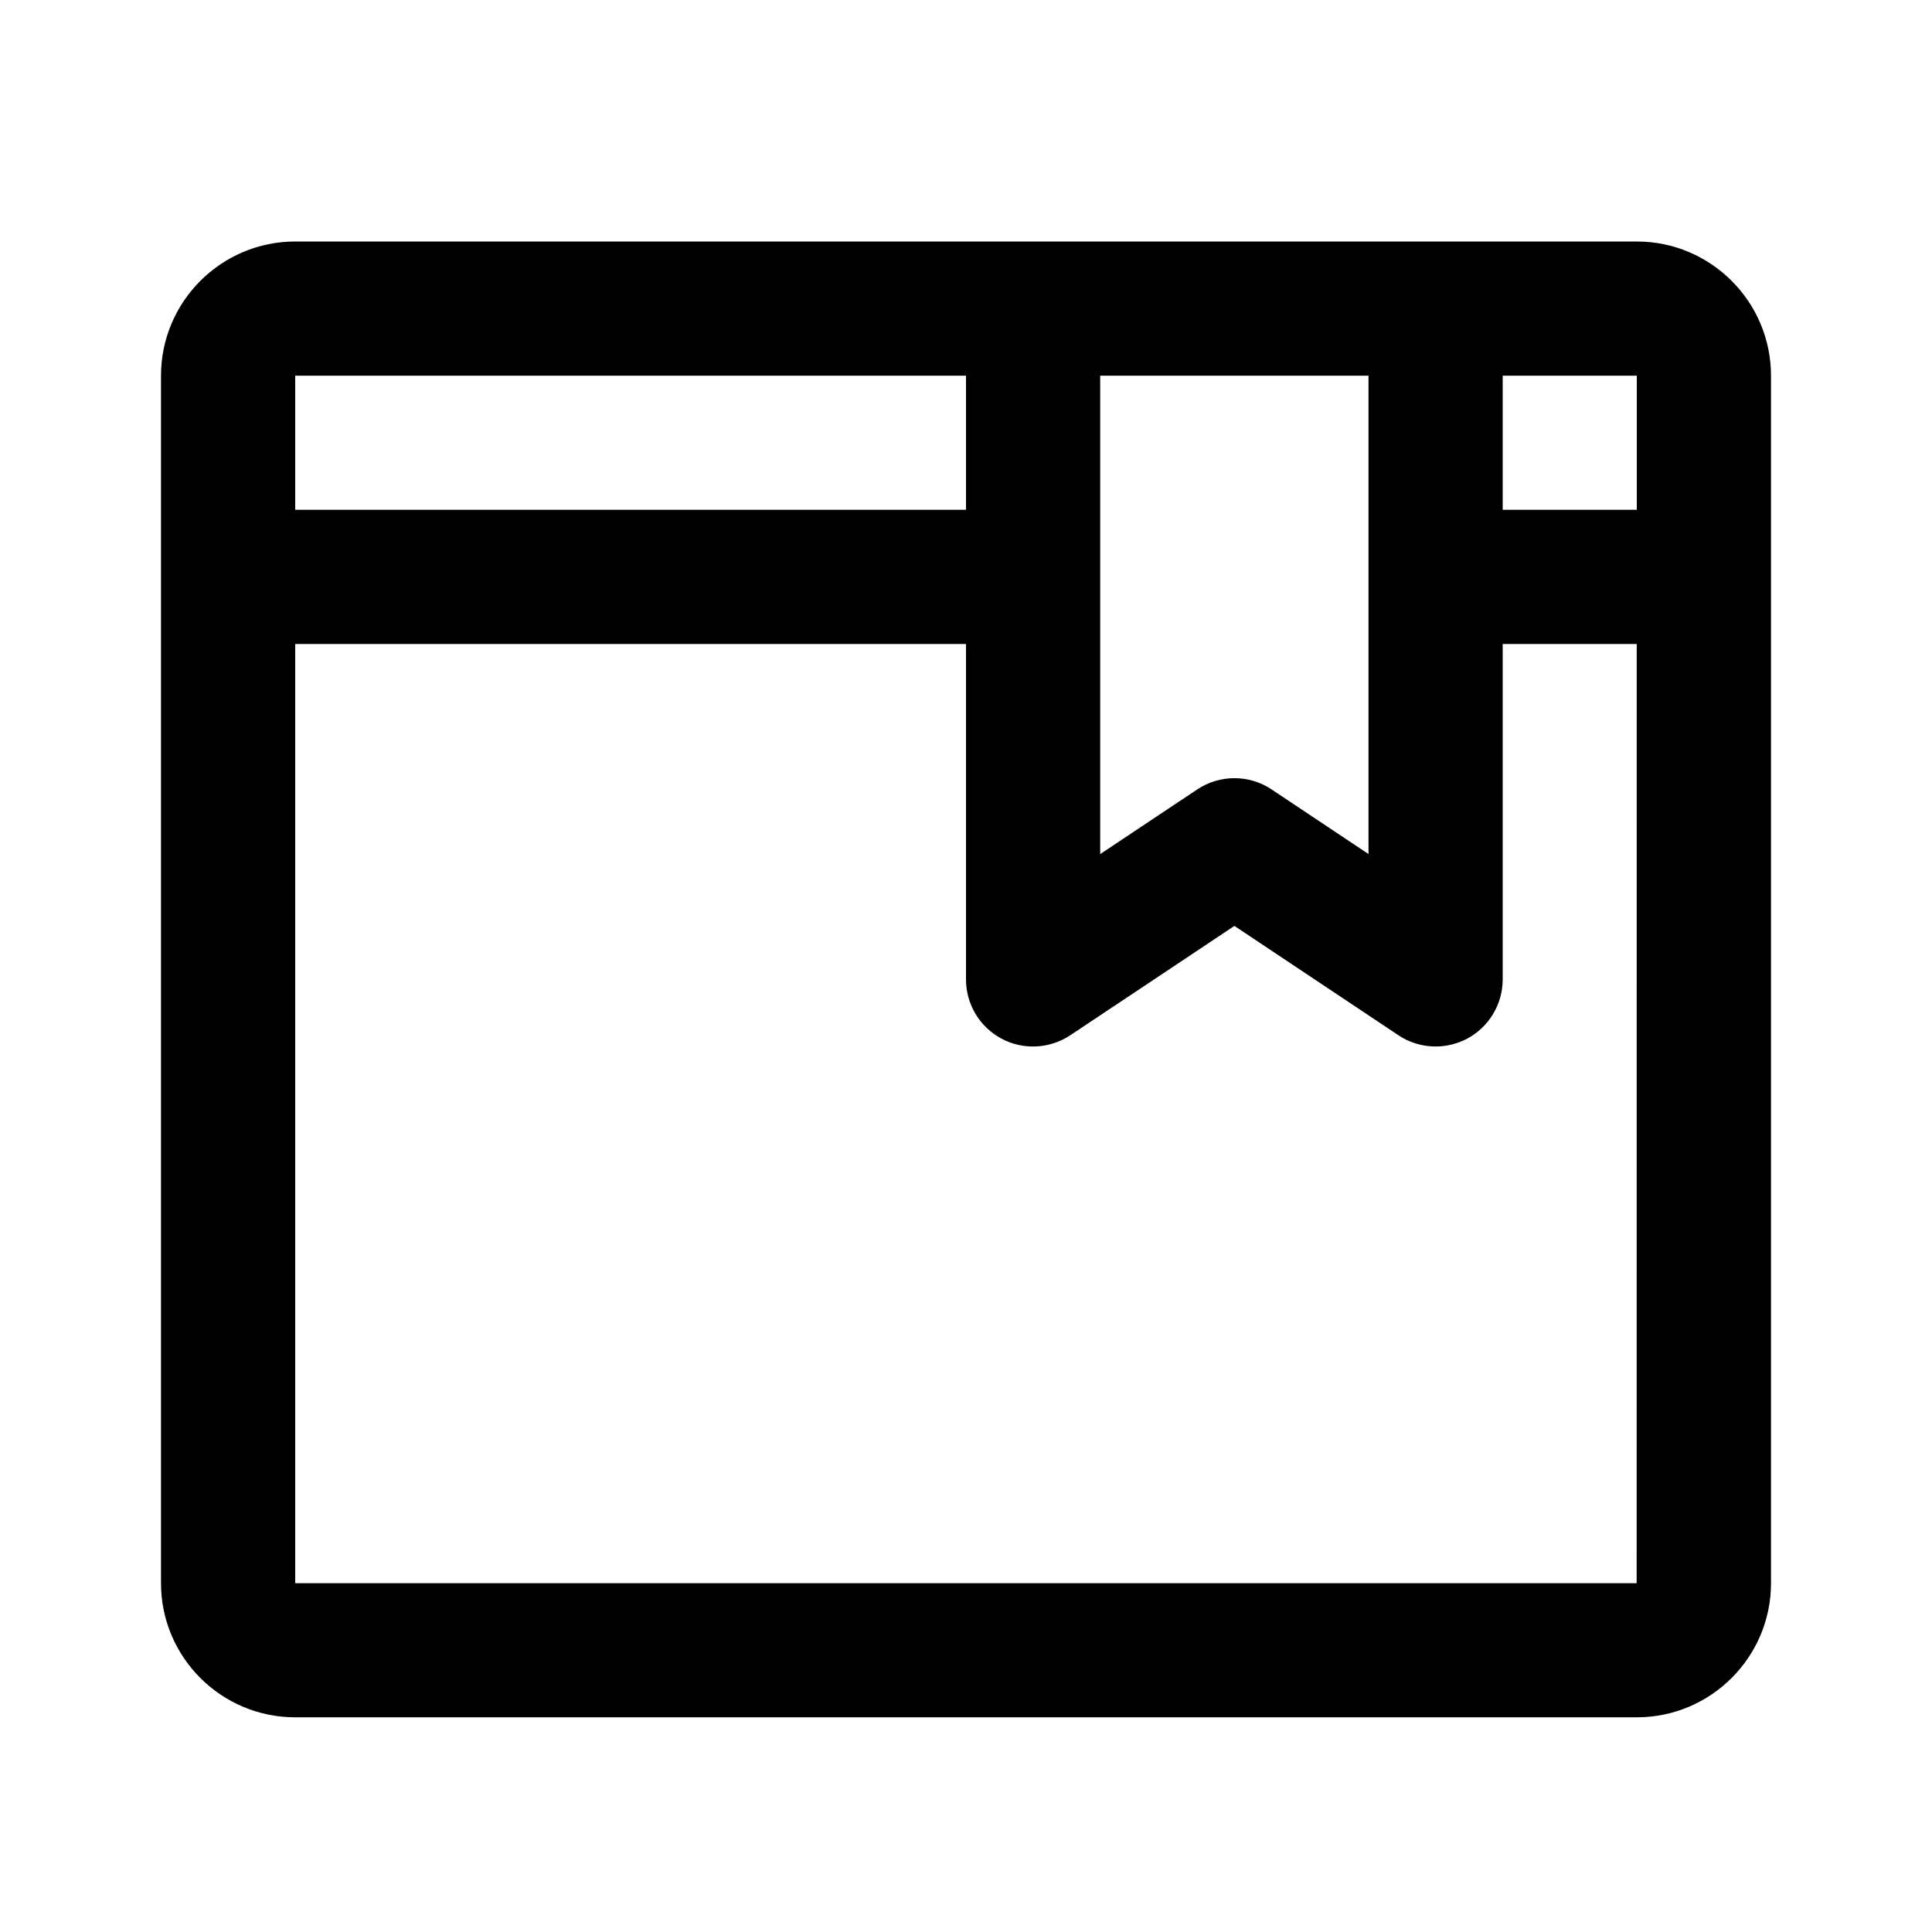 <svg viewBox="0 0 24 24" fill="none" xmlns="http://www.w3.org/2000/svg">
<path fill-rule="evenodd" clip-rule="evenodd" d="M20.333 21.333H3.667C2.748 21.333 2 20.586 2 19.667V4.667C2 3.748 2.748 3 3.667 3H12.833H17.833H20.333C21.252 3 22 3.748 22 4.667V19.667C22 20.586 21.252 21.333 20.333 21.333ZM3.667 19.667H20.331L20.332 8H18.667V12.167C18.667 12.474 18.497 12.757 18.227 12.902C18.103 12.967 17.968 13 17.833 13C17.672 13 17.51 12.953 17.371 12.86L15.334 11.502L13.296 12.86C13.04 13.03 12.711 13.047 12.44 12.902C12.169 12.757 12 12.474 12 12.167V8H3.667V19.667ZM3.667 6.333H12V4.667H3.667V6.333ZM13.667 4.667V10.61L14.872 9.807C15.152 9.62 15.517 9.62 15.797 9.807L17 10.609V4.667H13.667ZM18.667 4.667V6.333H20.333V4.667H18.667Z" fill="currentColor"/>
</svg>